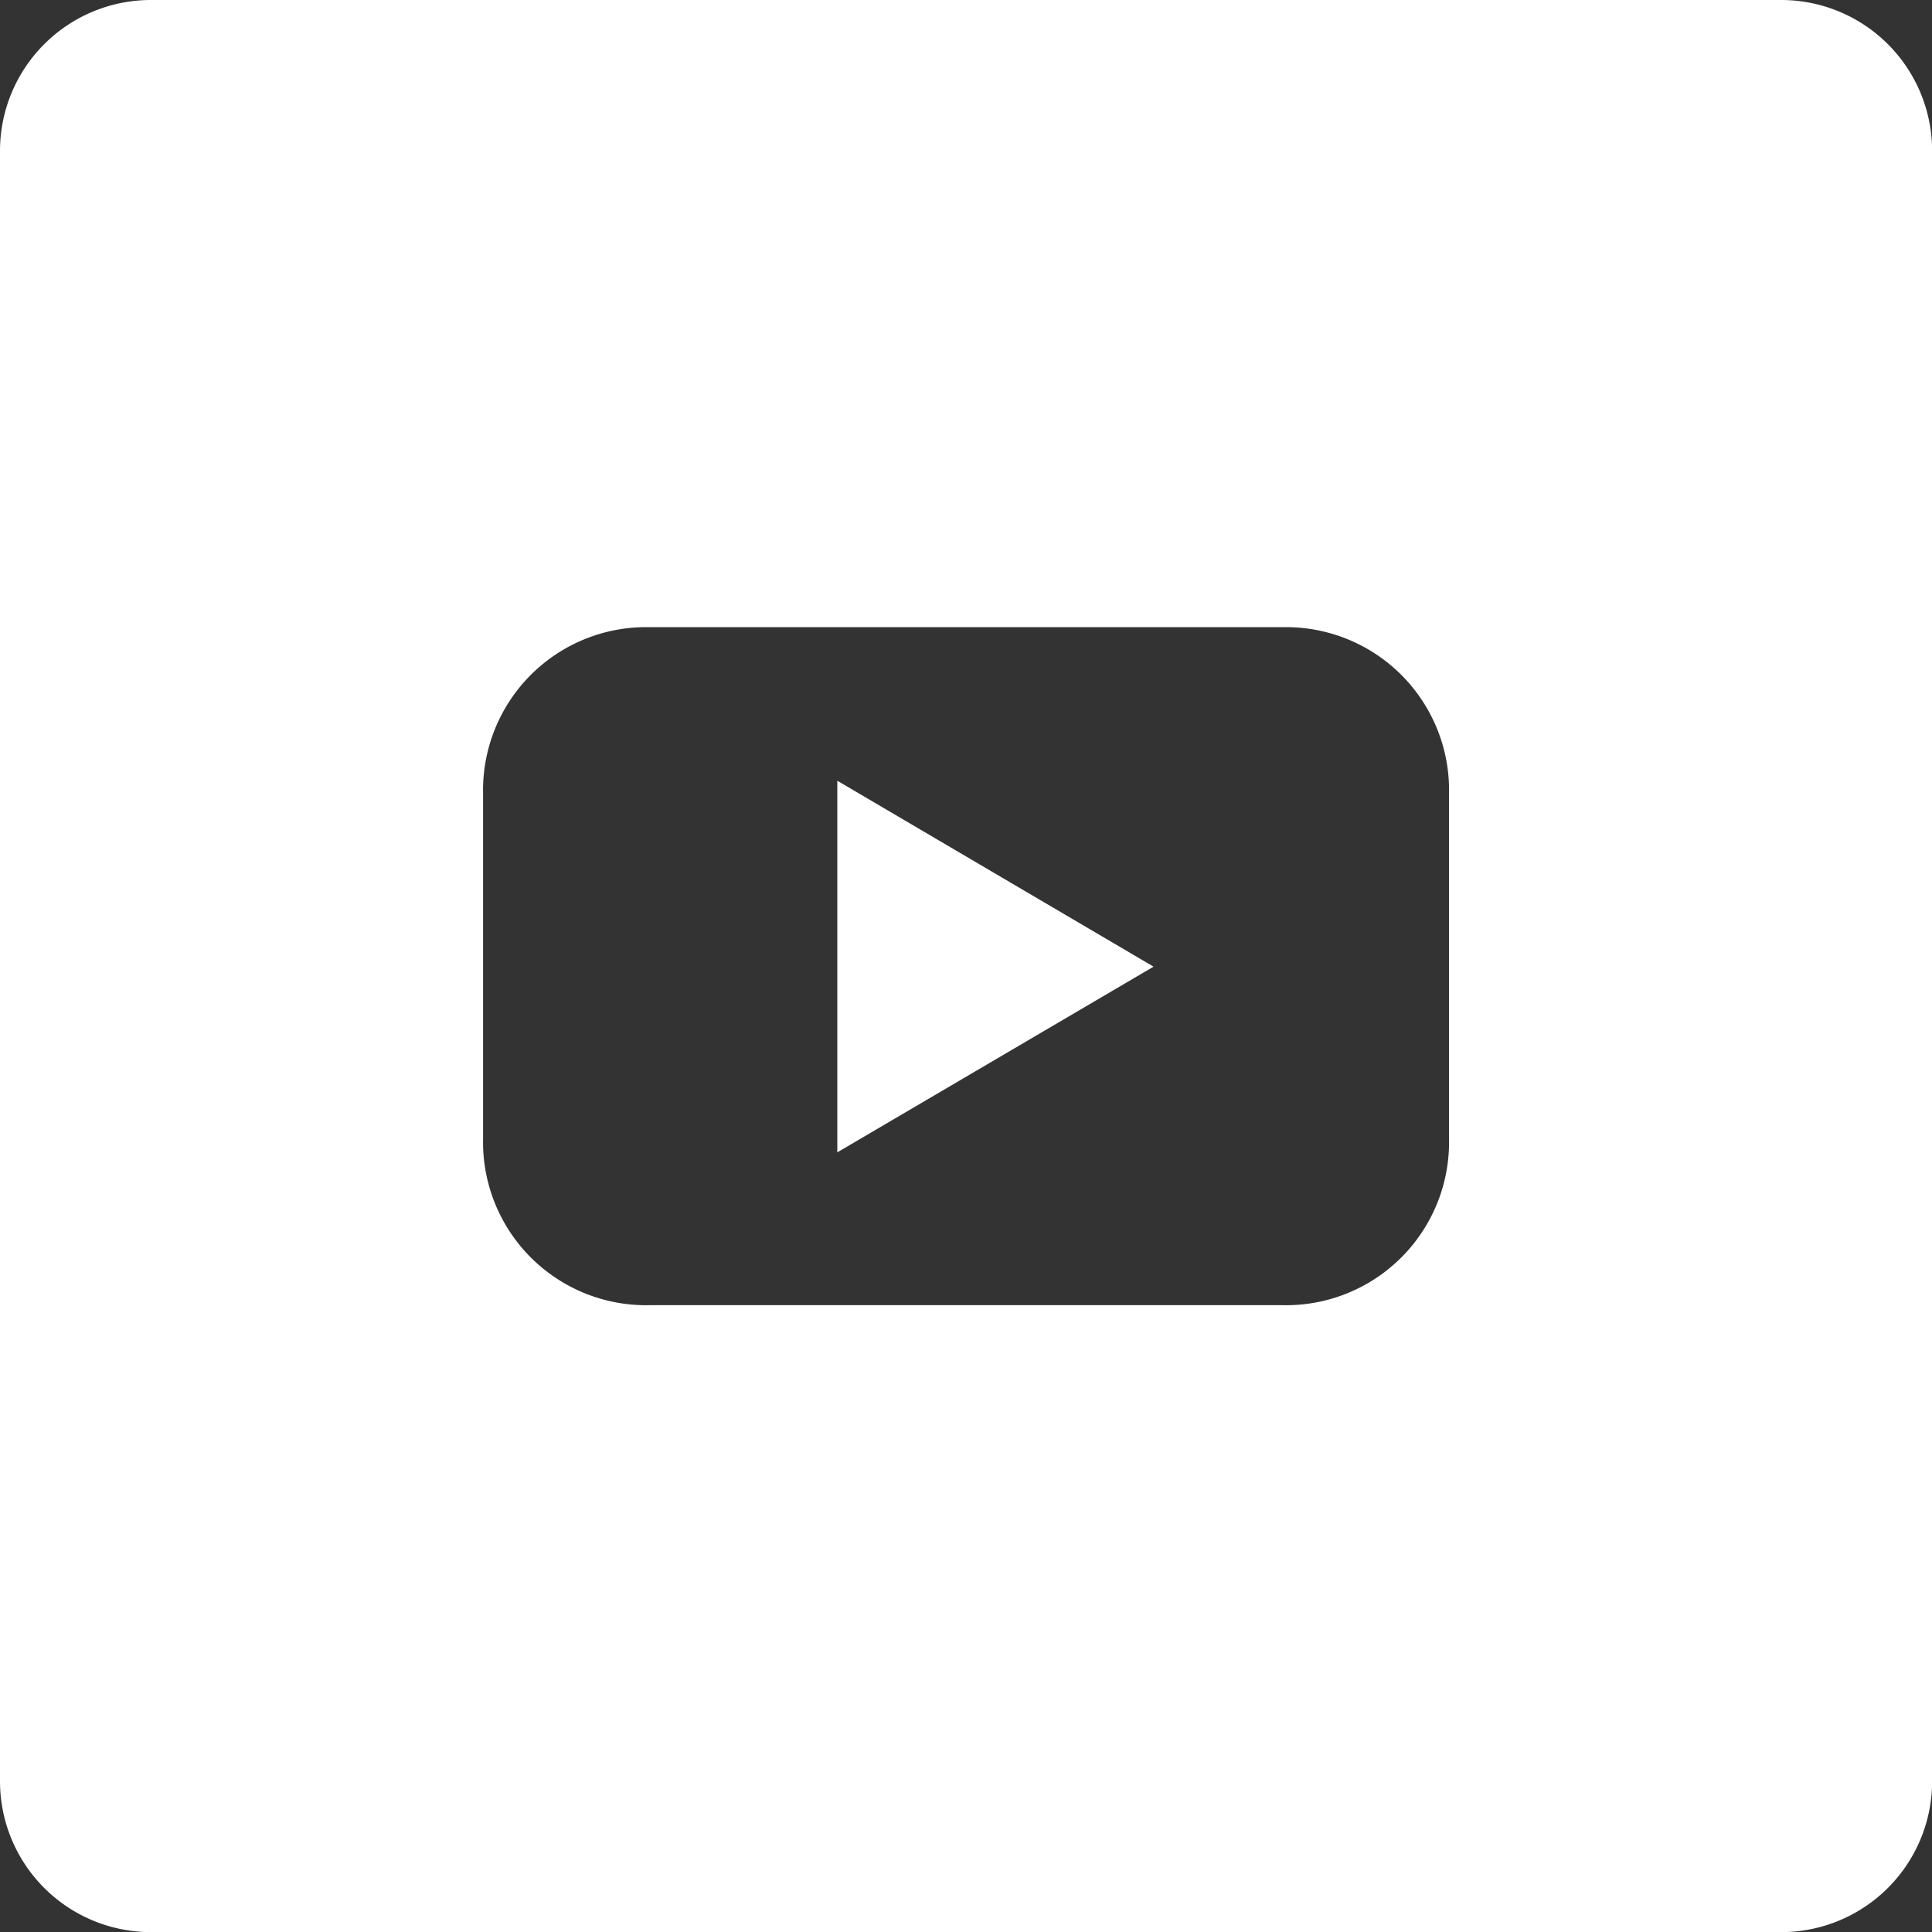 <svg id="youtube-rounded-svgrepo-com" xmlns="http://www.w3.org/2000/svg" width="16.117" height="16.117" viewBox="0 0 16.117 16.117">
  <rect x="0" y="0" width="16.117" height="16.117" fill="#333333" stroke="none"/>
  <path id="Path_9" data-name="Path 9" d="M78.9,355l2.638-1.549L78.9,351.9Z" transform="translate(-71.915 -345.387)" fill="#fff"/>
  <path id="Path_10" data-name="Path 10" d="M-128.142,145h-13.6A1.259,1.259,0,0,0-143,146.259v13.6a1.259,1.259,0,0,0,1.259,1.259h13.6a1.259,1.259,0,0,0,1.259-1.259v-13.6A1.259,1.259,0,0,0-128.142,145Zm-2.77,9.5h0a1.36,1.36,0,0,1-1.388,1.388h-5.282a1.36,1.36,0,0,1-1.388-1.388v-2.88a1.36,1.36,0,0,1,1.388-1.388h5.282a1.36,1.36,0,0,1,1.388,1.388Z" transform="translate(143 -145)" fill="#fff"/>
</svg>
